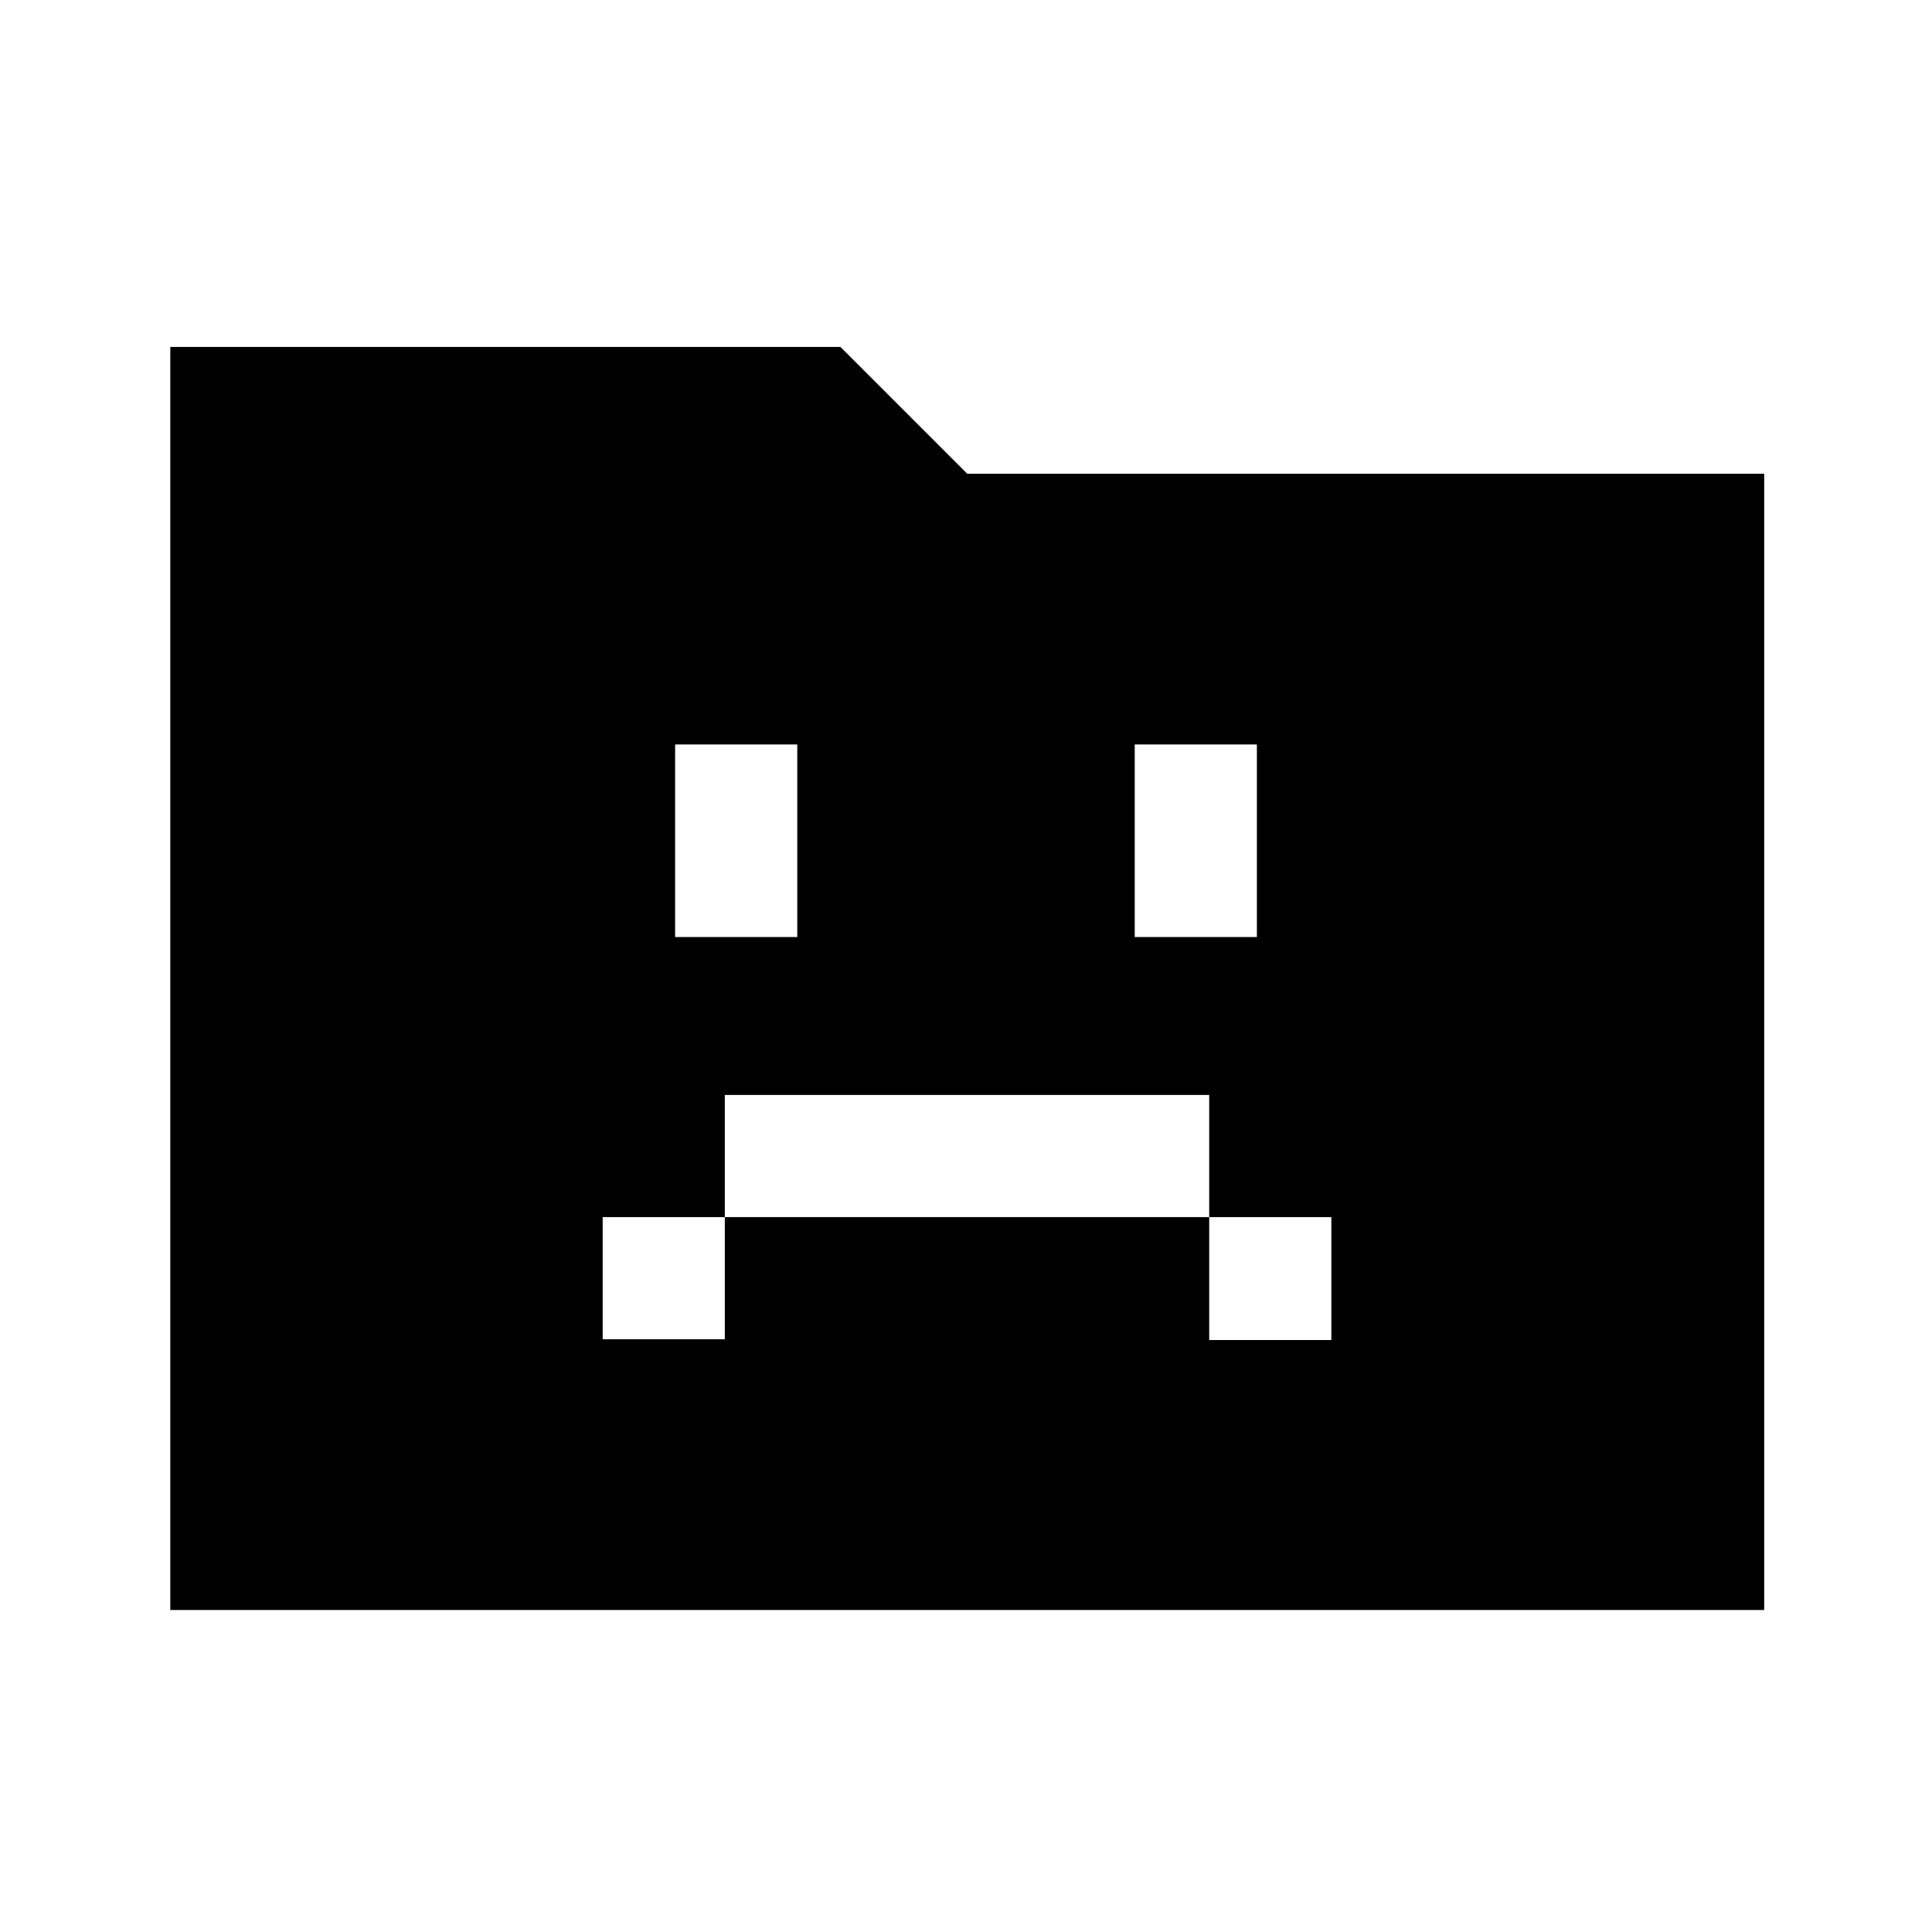 <svg xmlns="http://www.w3.org/2000/svg" height="48" viewBox="0 96 960 960" width="48"><path d="M299.463 761.461h60.691v-60.692h240.692v61.076h60.691v-61.076h-60.691v-60.691H360.154v60.691h-60.691v60.692Zm36-199.845h60.691v-95.692h-60.691v95.692Zm228.383 0h60.691v-95.692h-60.691v95.692ZM84.616 895.999V268.387h333l62.999 62.999h395.999v564.613H84.617Z"/></svg>